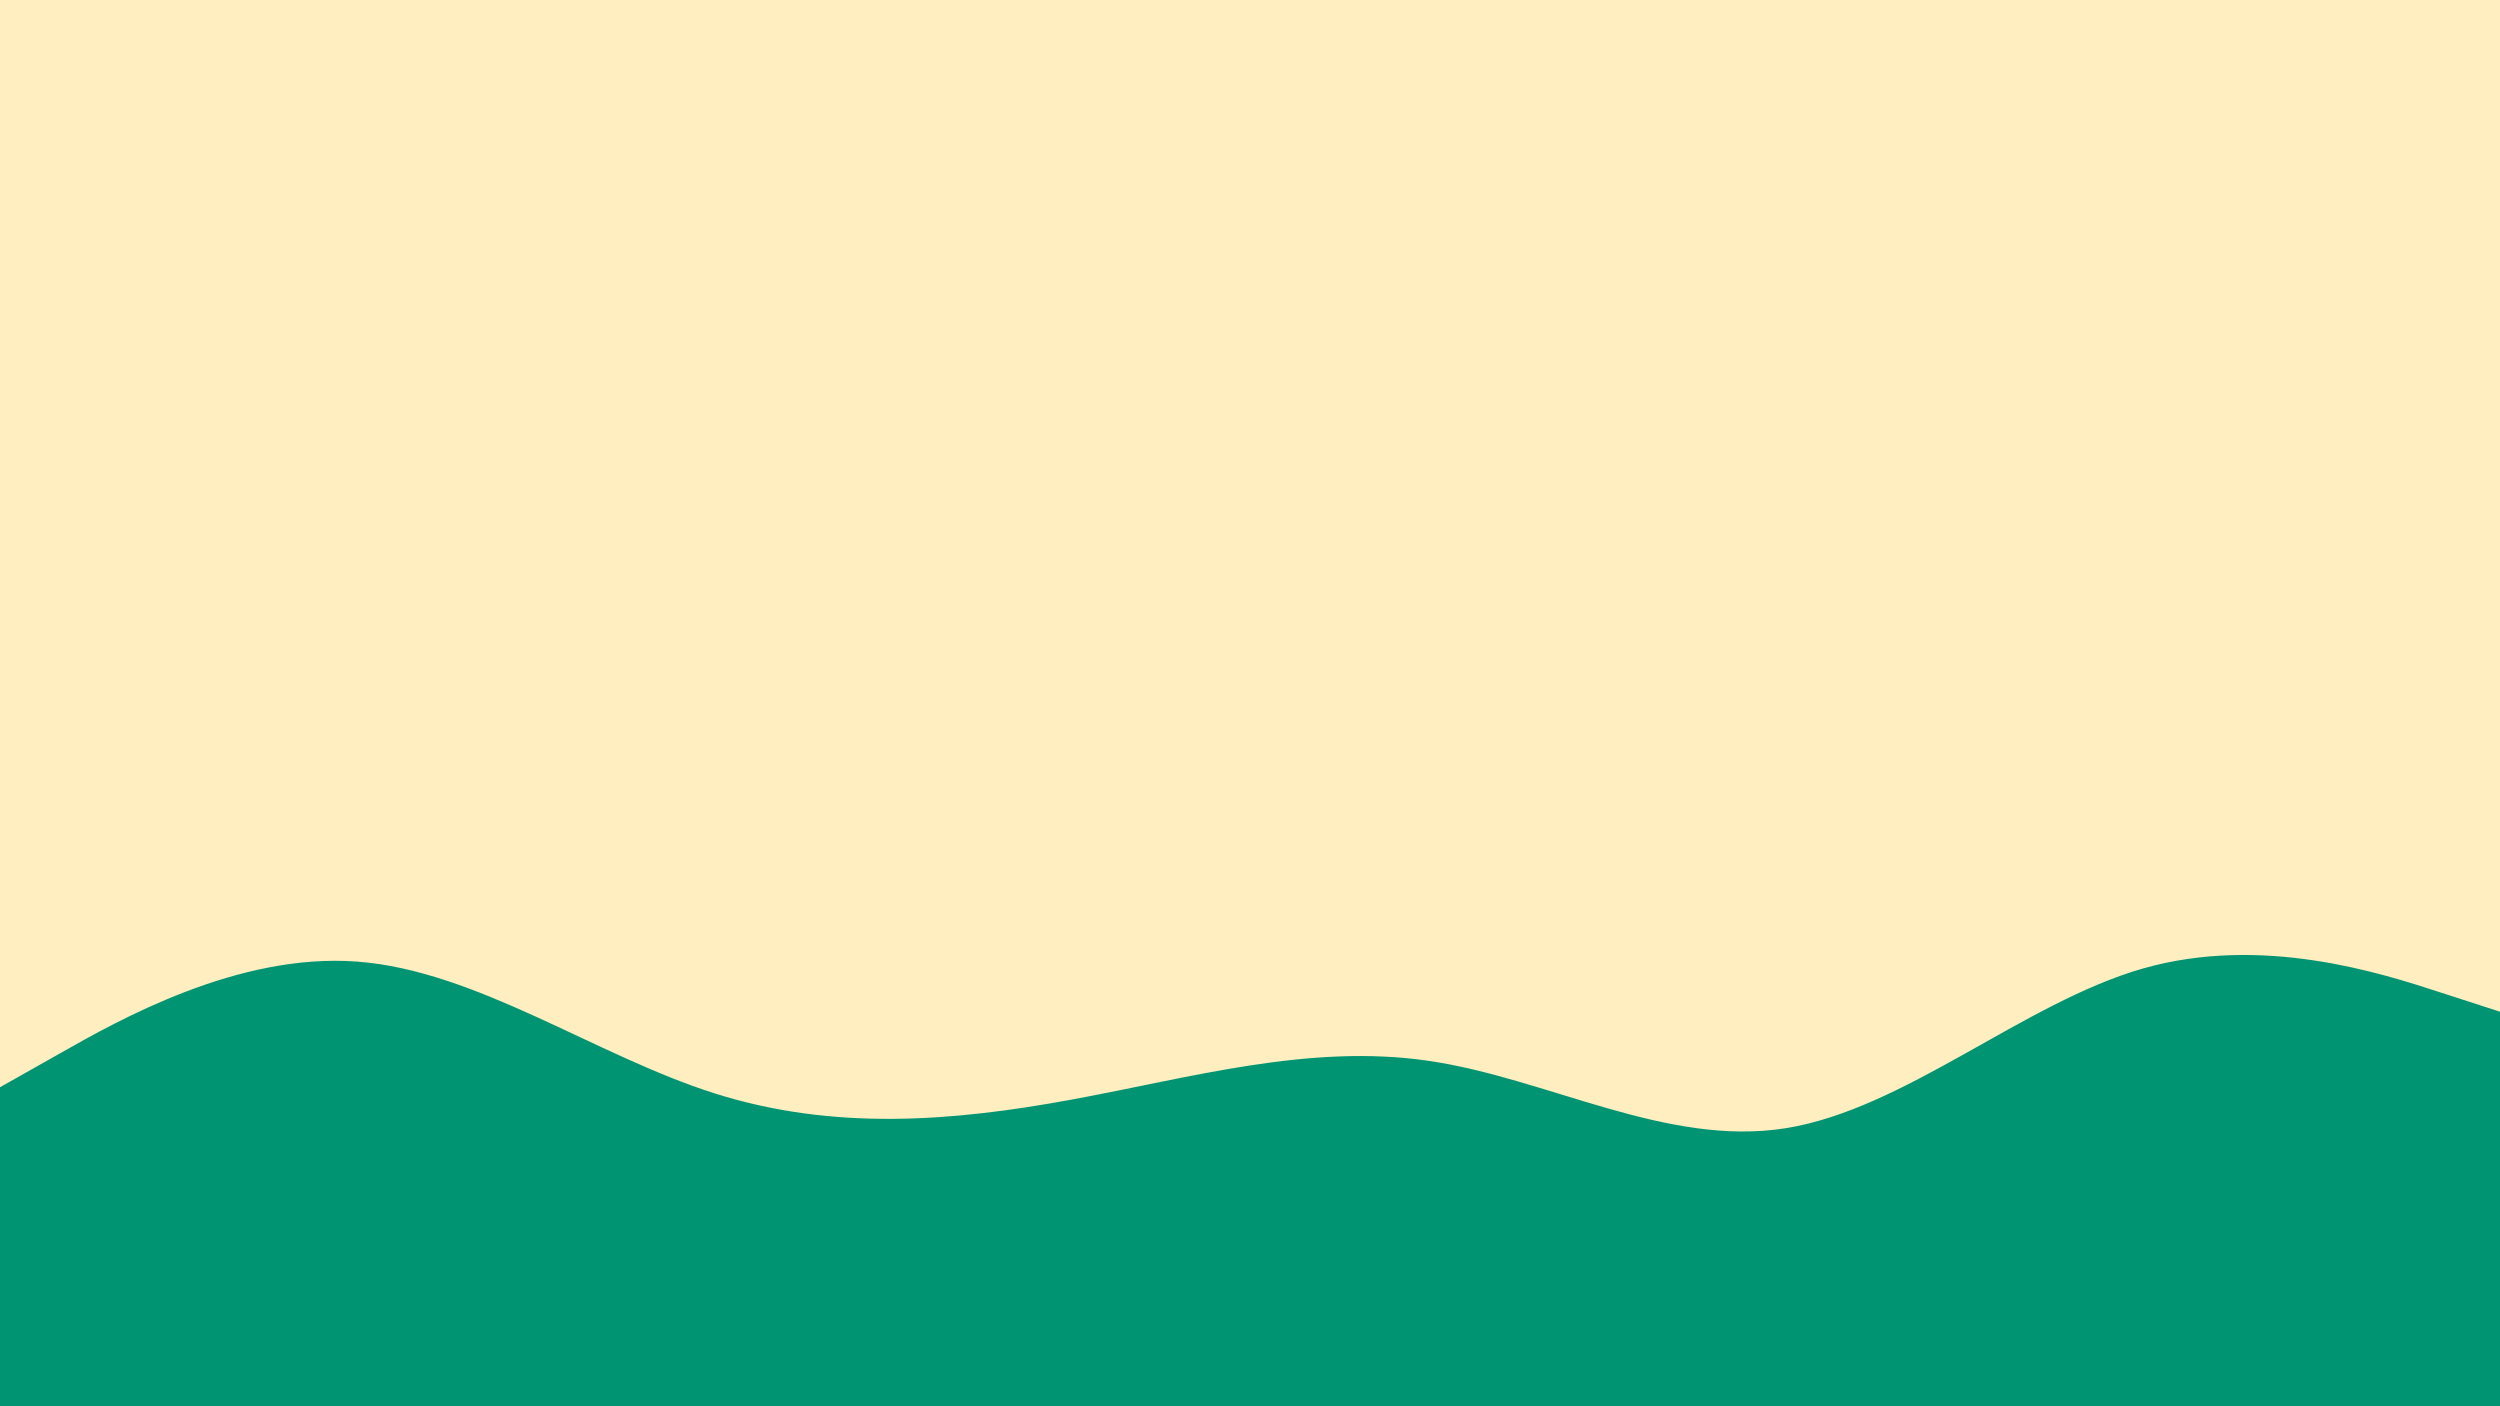 <svg id="visual" viewBox="0 0 1920 1080" width="1920" height="1080" xmlns="http://www.w3.org/2000/svg" xmlns:xlink="http://www.w3.org/1999/xlink" version="1.1"><rect x="0" y="0" width="1920" height="1080" fill="#ffeec0"></rect><path d="M0 835L45.7 809.2C91.3 783.3 182.7 731.7 274.2 738.5C365.7 745.3 457.3 810.7 548.8 839.7C640.3 868.7 731.7 861.3 823 844.5C914.3 827.7 1005.7 801.3 1097 814.7C1188.3 828 1279.7 881 1371.2 866.5C1462.7 852 1554.3 770 1645.8 743.8C1737.3 717.7 1828.7 747.3 1874.3 762.2L1920 777L1920 1081L1874.3 1081C1828.7 1081 1737.3 1081 1645.8 1081C1554.3 1081 1462.7 1081 1371.2 1081C1279.7 1081 1188.3 1081 1097 1081C1005.7 1081 914.3 1081 823 1081C731.7 1081 640.3 1081 548.8 1081C457.3 1081 365.7 1081 274.2 1081C182.7 1081 91.3 1081 45.7 1081L0 1081Z" fill="#009473" stroke-linecap="round" stroke-linejoin="miter"></path></svg>